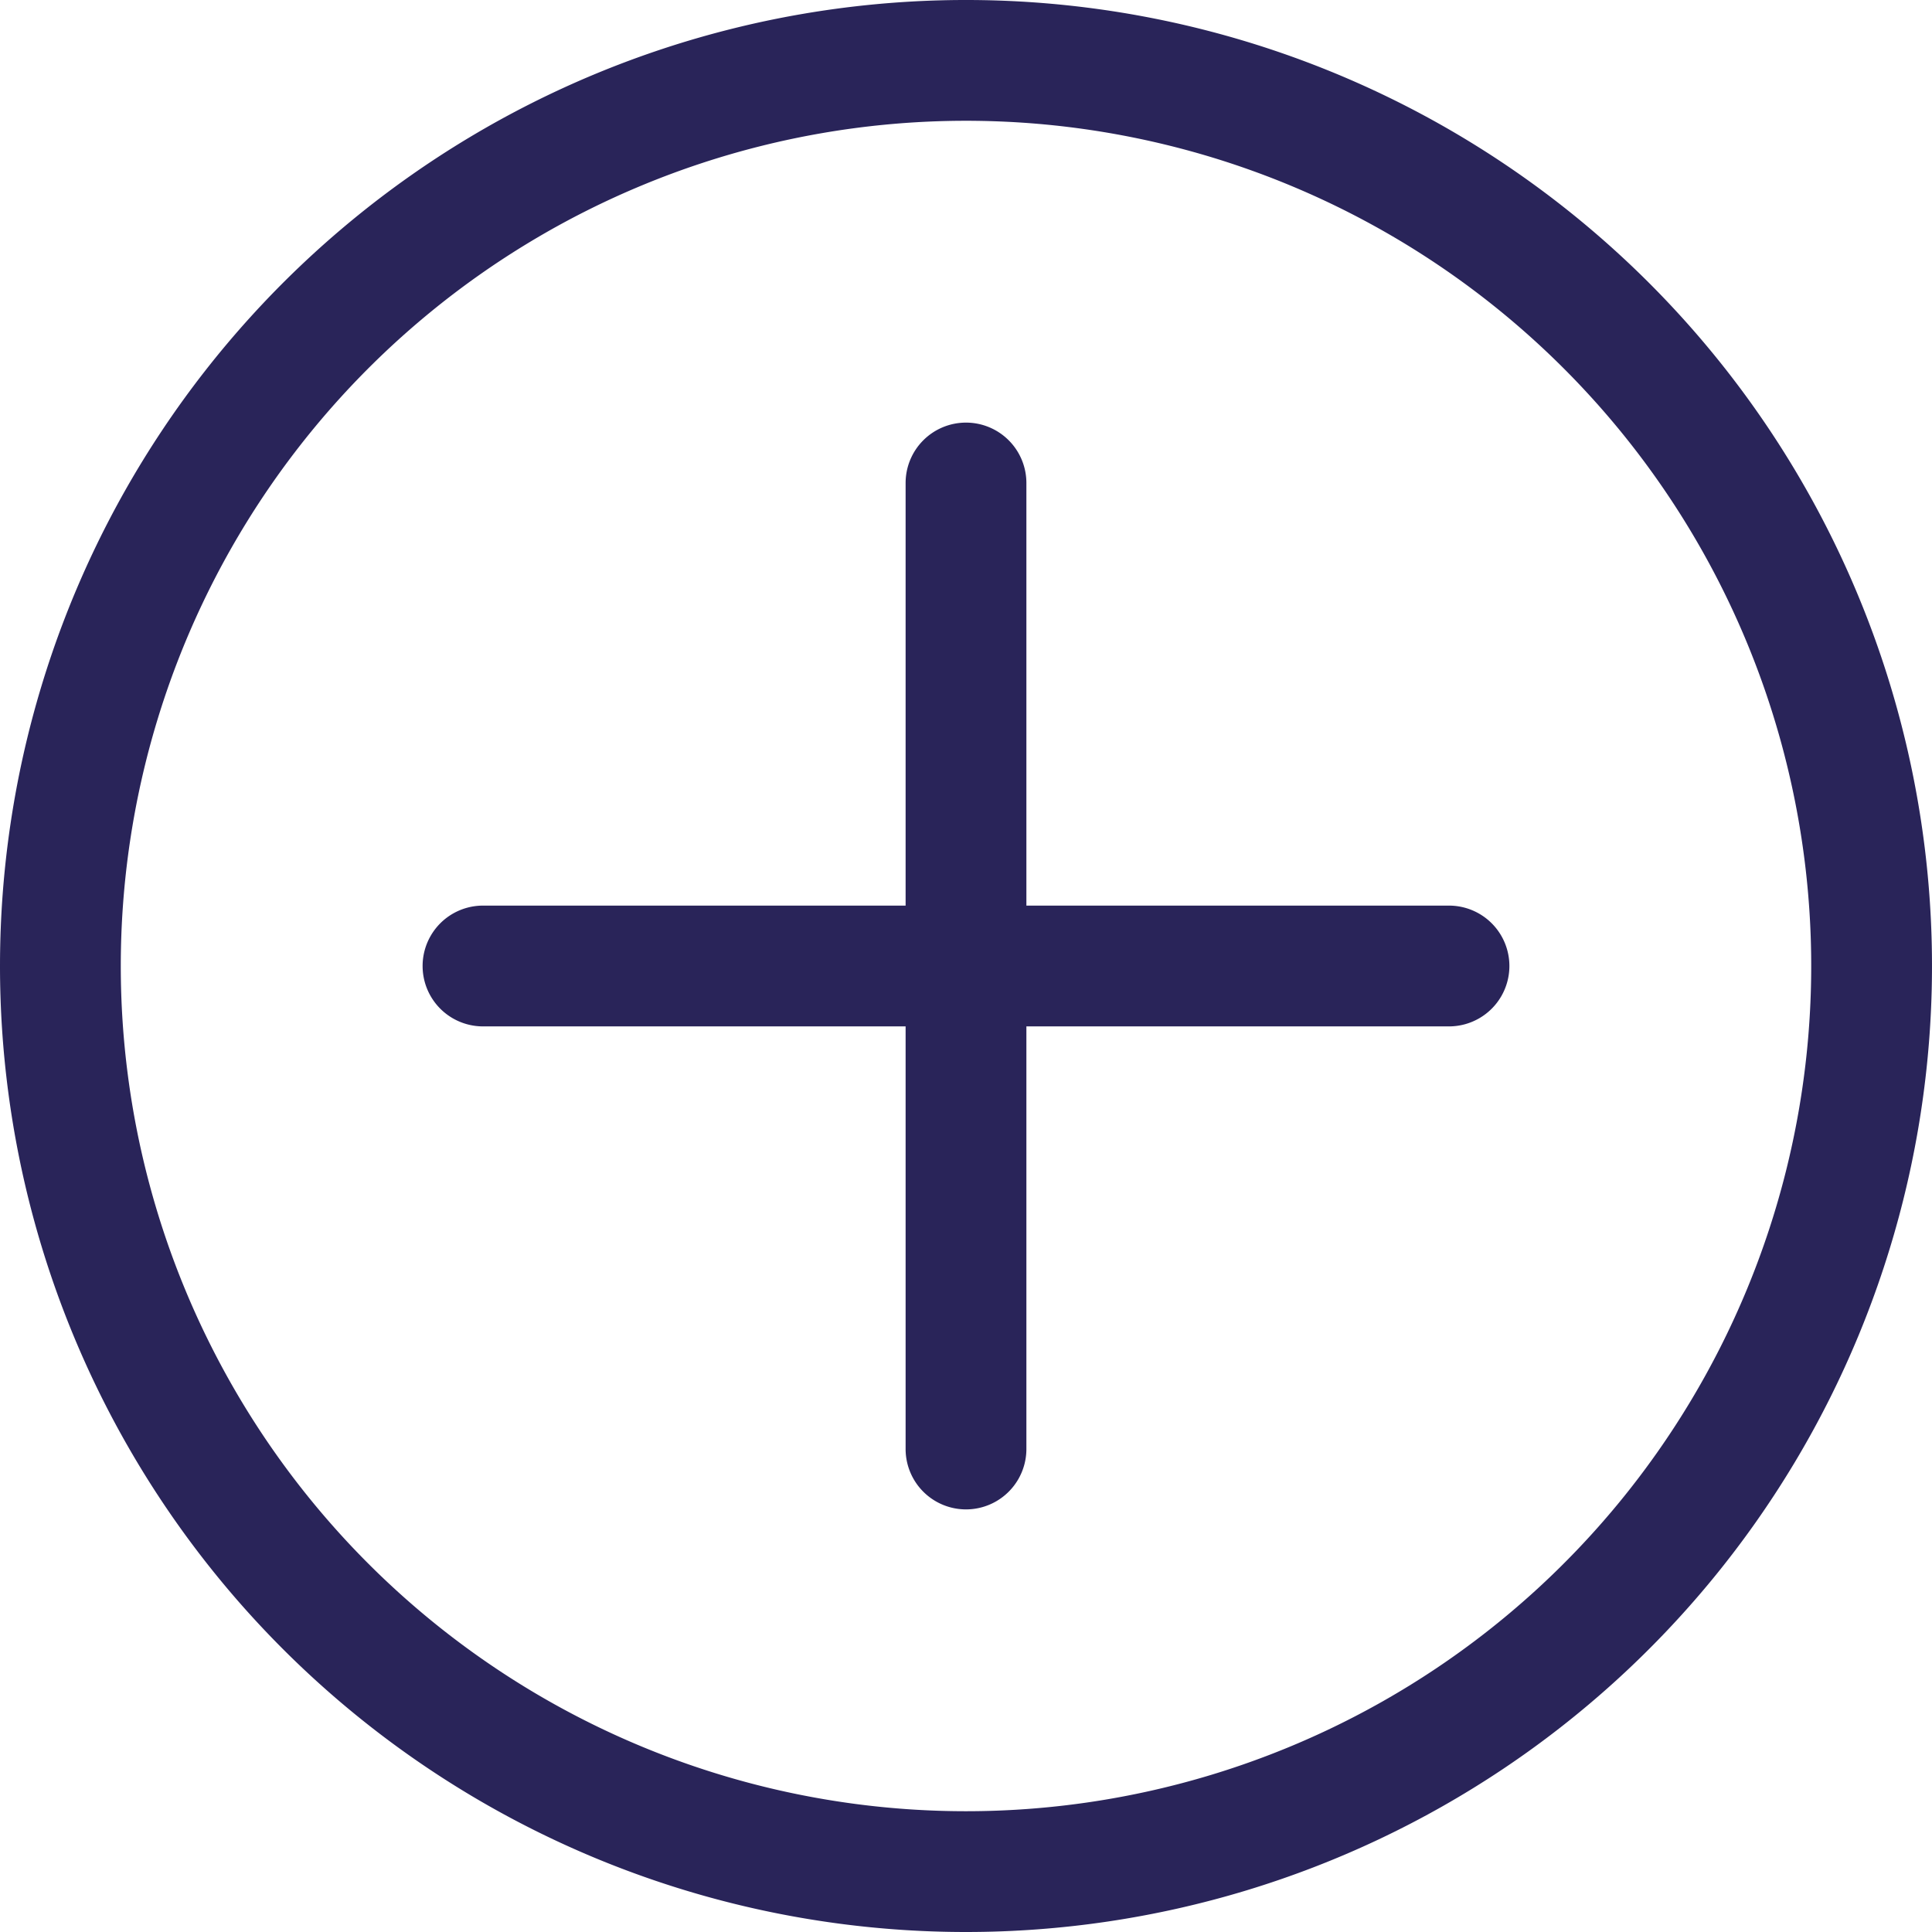 <svg id="plus-circle" xmlns="http://www.w3.org/2000/svg" width="14.972" height="14.972" viewBox="0 0 14.972 14.972">
  <defs>
    <style>
      .cls-1 {
        fill: #292459;
        fill-rule: evenodd;
      }
    </style>
  </defs>
  <path id="Tracé_30" data-name="Tracé 30" class="cls-1" d="M12.086,7.875a.468.468,0,0,1,.468.468v3.743a.468.468,0,0,1-.468.468H8.343a.468.468,0,0,1,0-.936h3.275V8.343A.468.468,0,0,1,12.086,7.875Z" transform="translate(-4.6 -4.6)"/>
  <path id="Tracé_31" data-name="Tracé 31" class="cls-1" d="M16.875,17.343a.468.468,0,0,1,.468-.468h3.743a.468.468,0,1,1,0,.936H17.811v3.275a.468.468,0,0,1-.936,0Z" transform="translate(-9.857 -9.857)"/>
  <path id="Tracé_32" data-name="Tracé 32" class="cls-1" d="M7.486,14.036a6.55,6.55,0,1,0-6.55-6.55A6.55,6.55,0,0,0,7.486,14.036Zm0,.936A7.486,7.486,0,1,0,0,7.486,7.486,7.486,0,0,0,7.486,14.972Z"/>
</svg>
